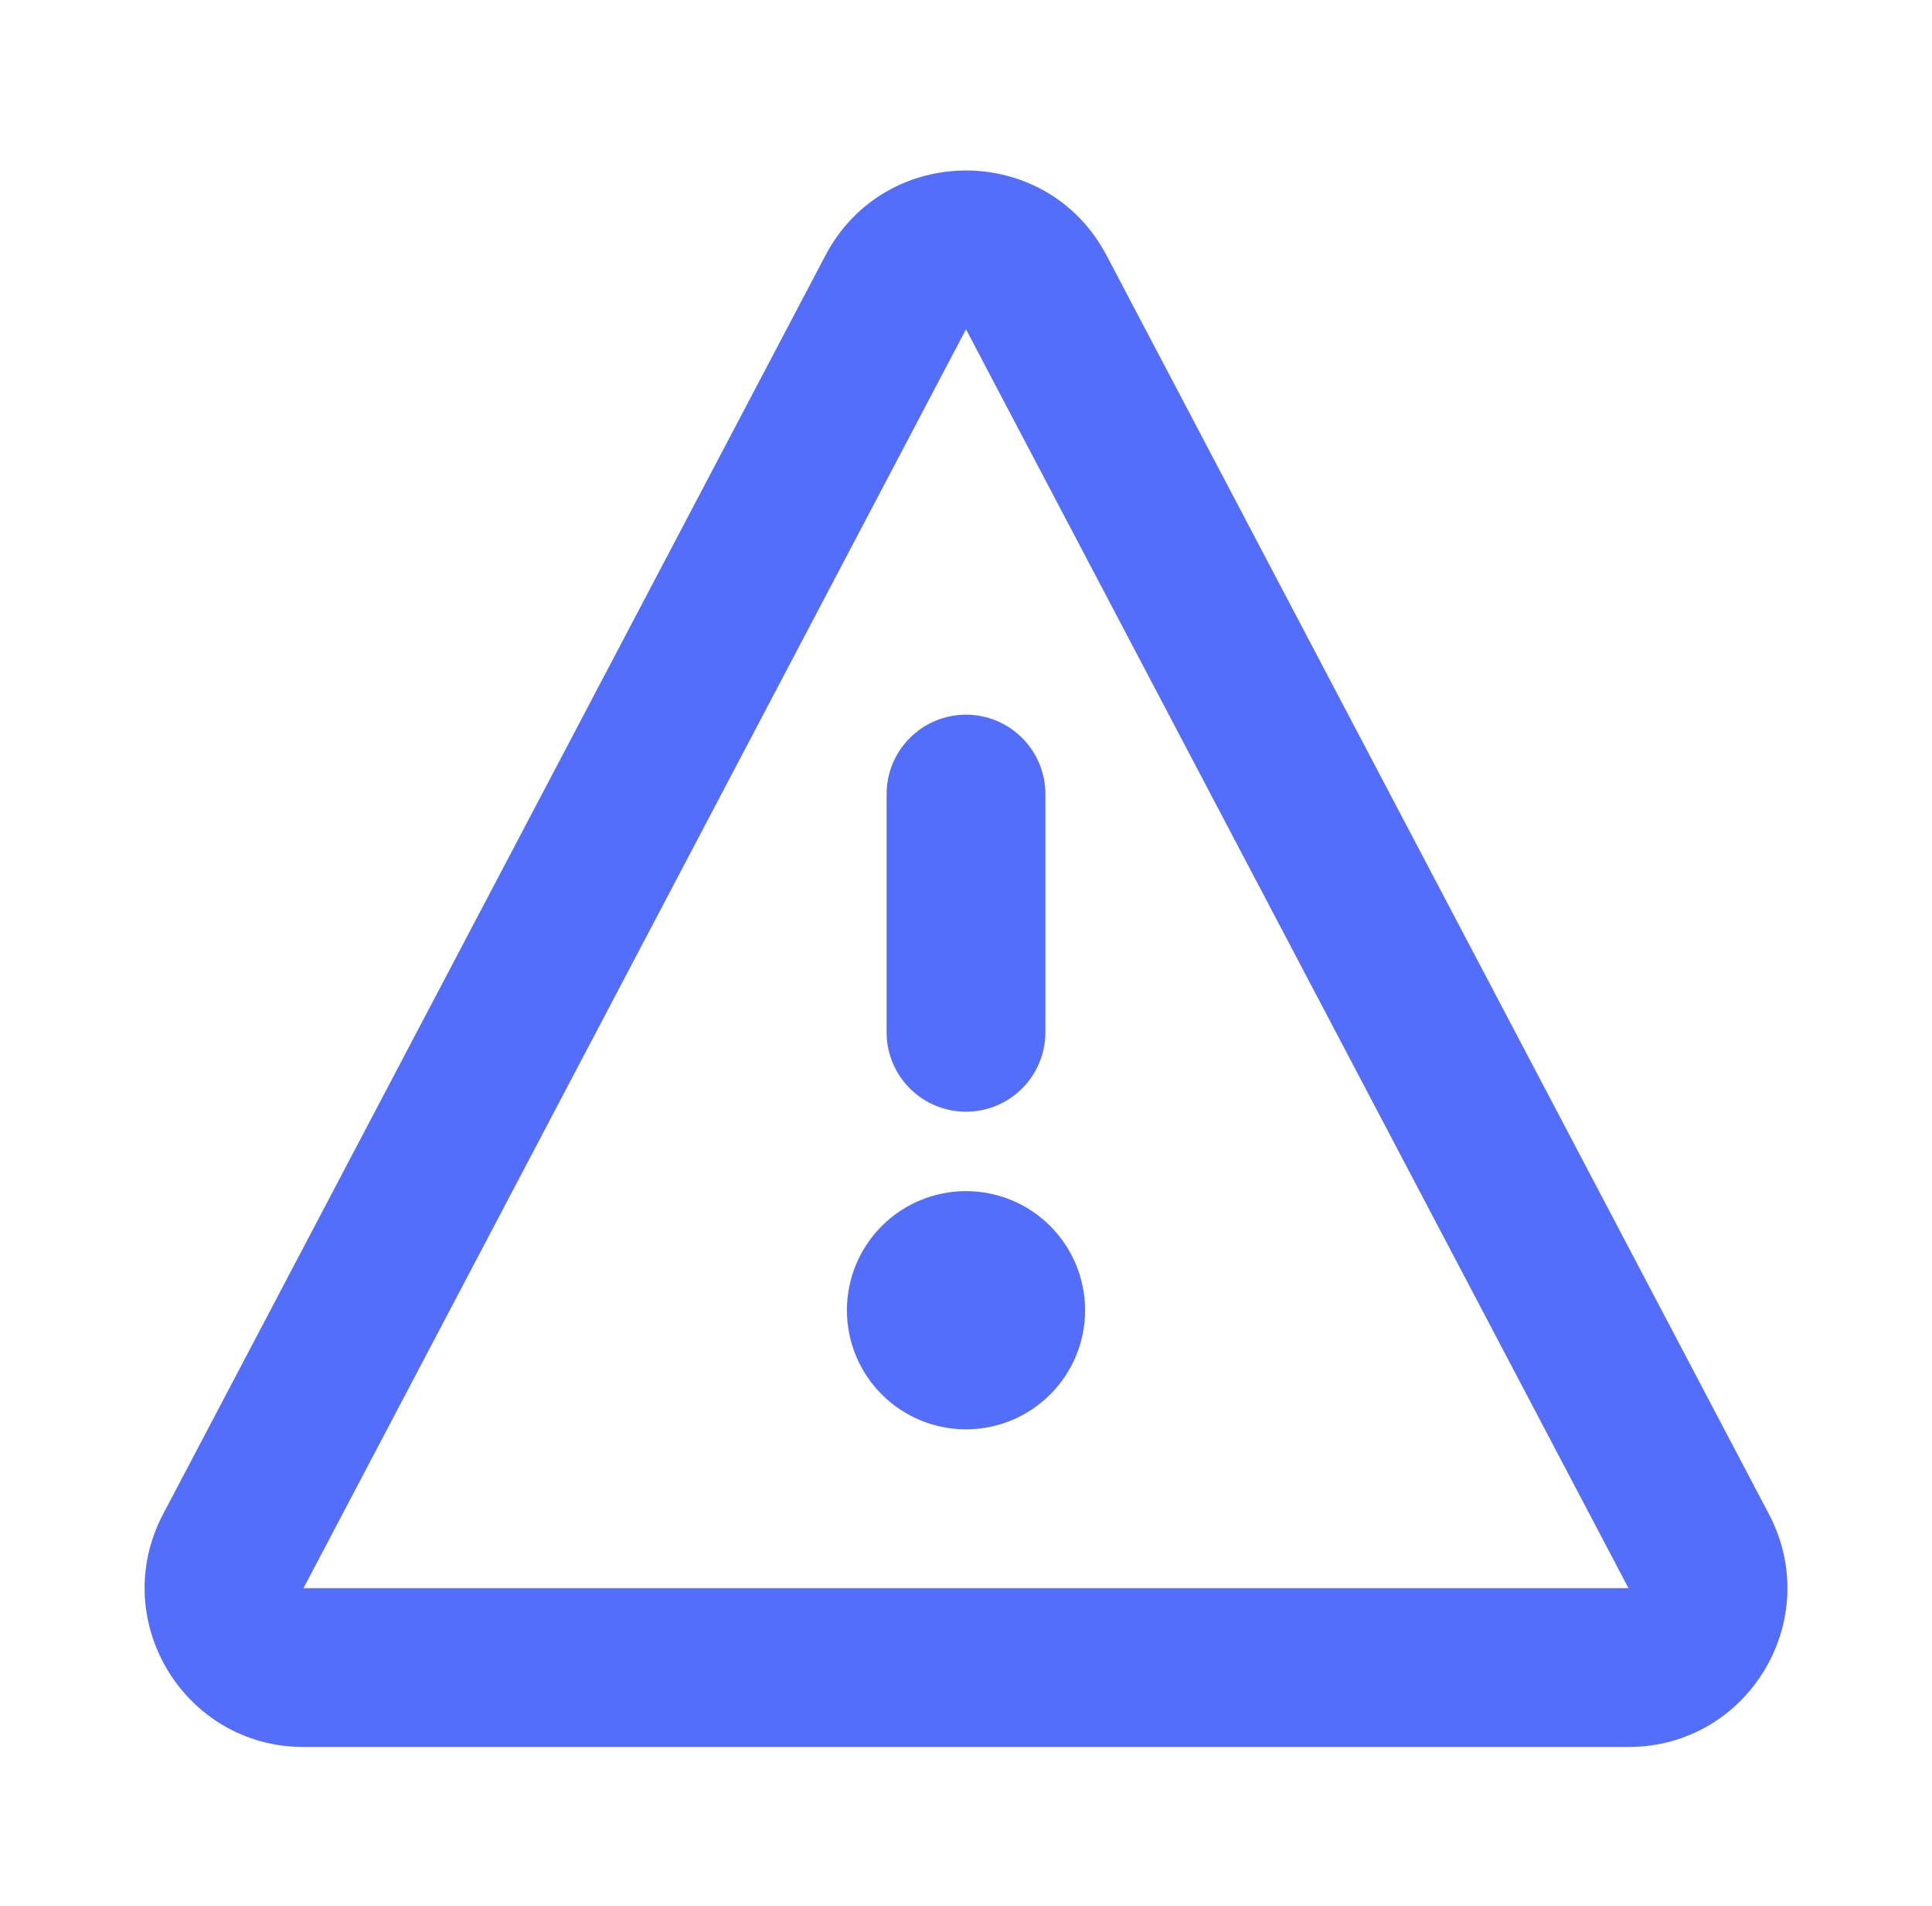 <svg width="73" height="72" viewBox="0 0 73 72" fill="none" xmlns="http://www.w3.org/2000/svg">
<path d="M36.5 42C35.704 42 34.941 41.684 34.379 41.121C33.816 40.559 33.5 39.796 33.5 39V30C33.5 29.204 33.816 28.441 34.379 27.879C34.941 27.316 35.704 27 36.5 27C37.296 27 38.059 27.316 38.621 27.879C39.184 28.441 39.5 29.204 39.5 30V39C39.5 39.796 39.184 40.559 38.621 41.121C38.059 41.684 37.296 42 36.5 42ZM32 49.5C32 48.306 32.474 47.162 33.318 46.318C34.162 45.474 35.306 45 36.5 45C37.694 45 38.838 45.474 39.682 46.318C40.526 47.162 41 48.306 41 49.5C41 50.694 40.526 51.838 39.682 52.682C38.838 53.526 37.694 54 36.5 54C35.306 54 34.162 53.526 33.318 52.682C32.474 51.838 32 50.694 32 49.5Z" fill="#536EFA"/>
<path d="M31.19 9.648C33.44 5.373 39.56 5.373 41.81 9.648L66.839 57.204C68.942 61.2 66.05 66 61.529 66H11.471C6.956 66 4.061 61.2 6.161 57.207L31.19 9.648ZM61.532 60L36.5 12.441L11.468 60H61.532V60Z" fill="#536EFA"/>
</svg>
